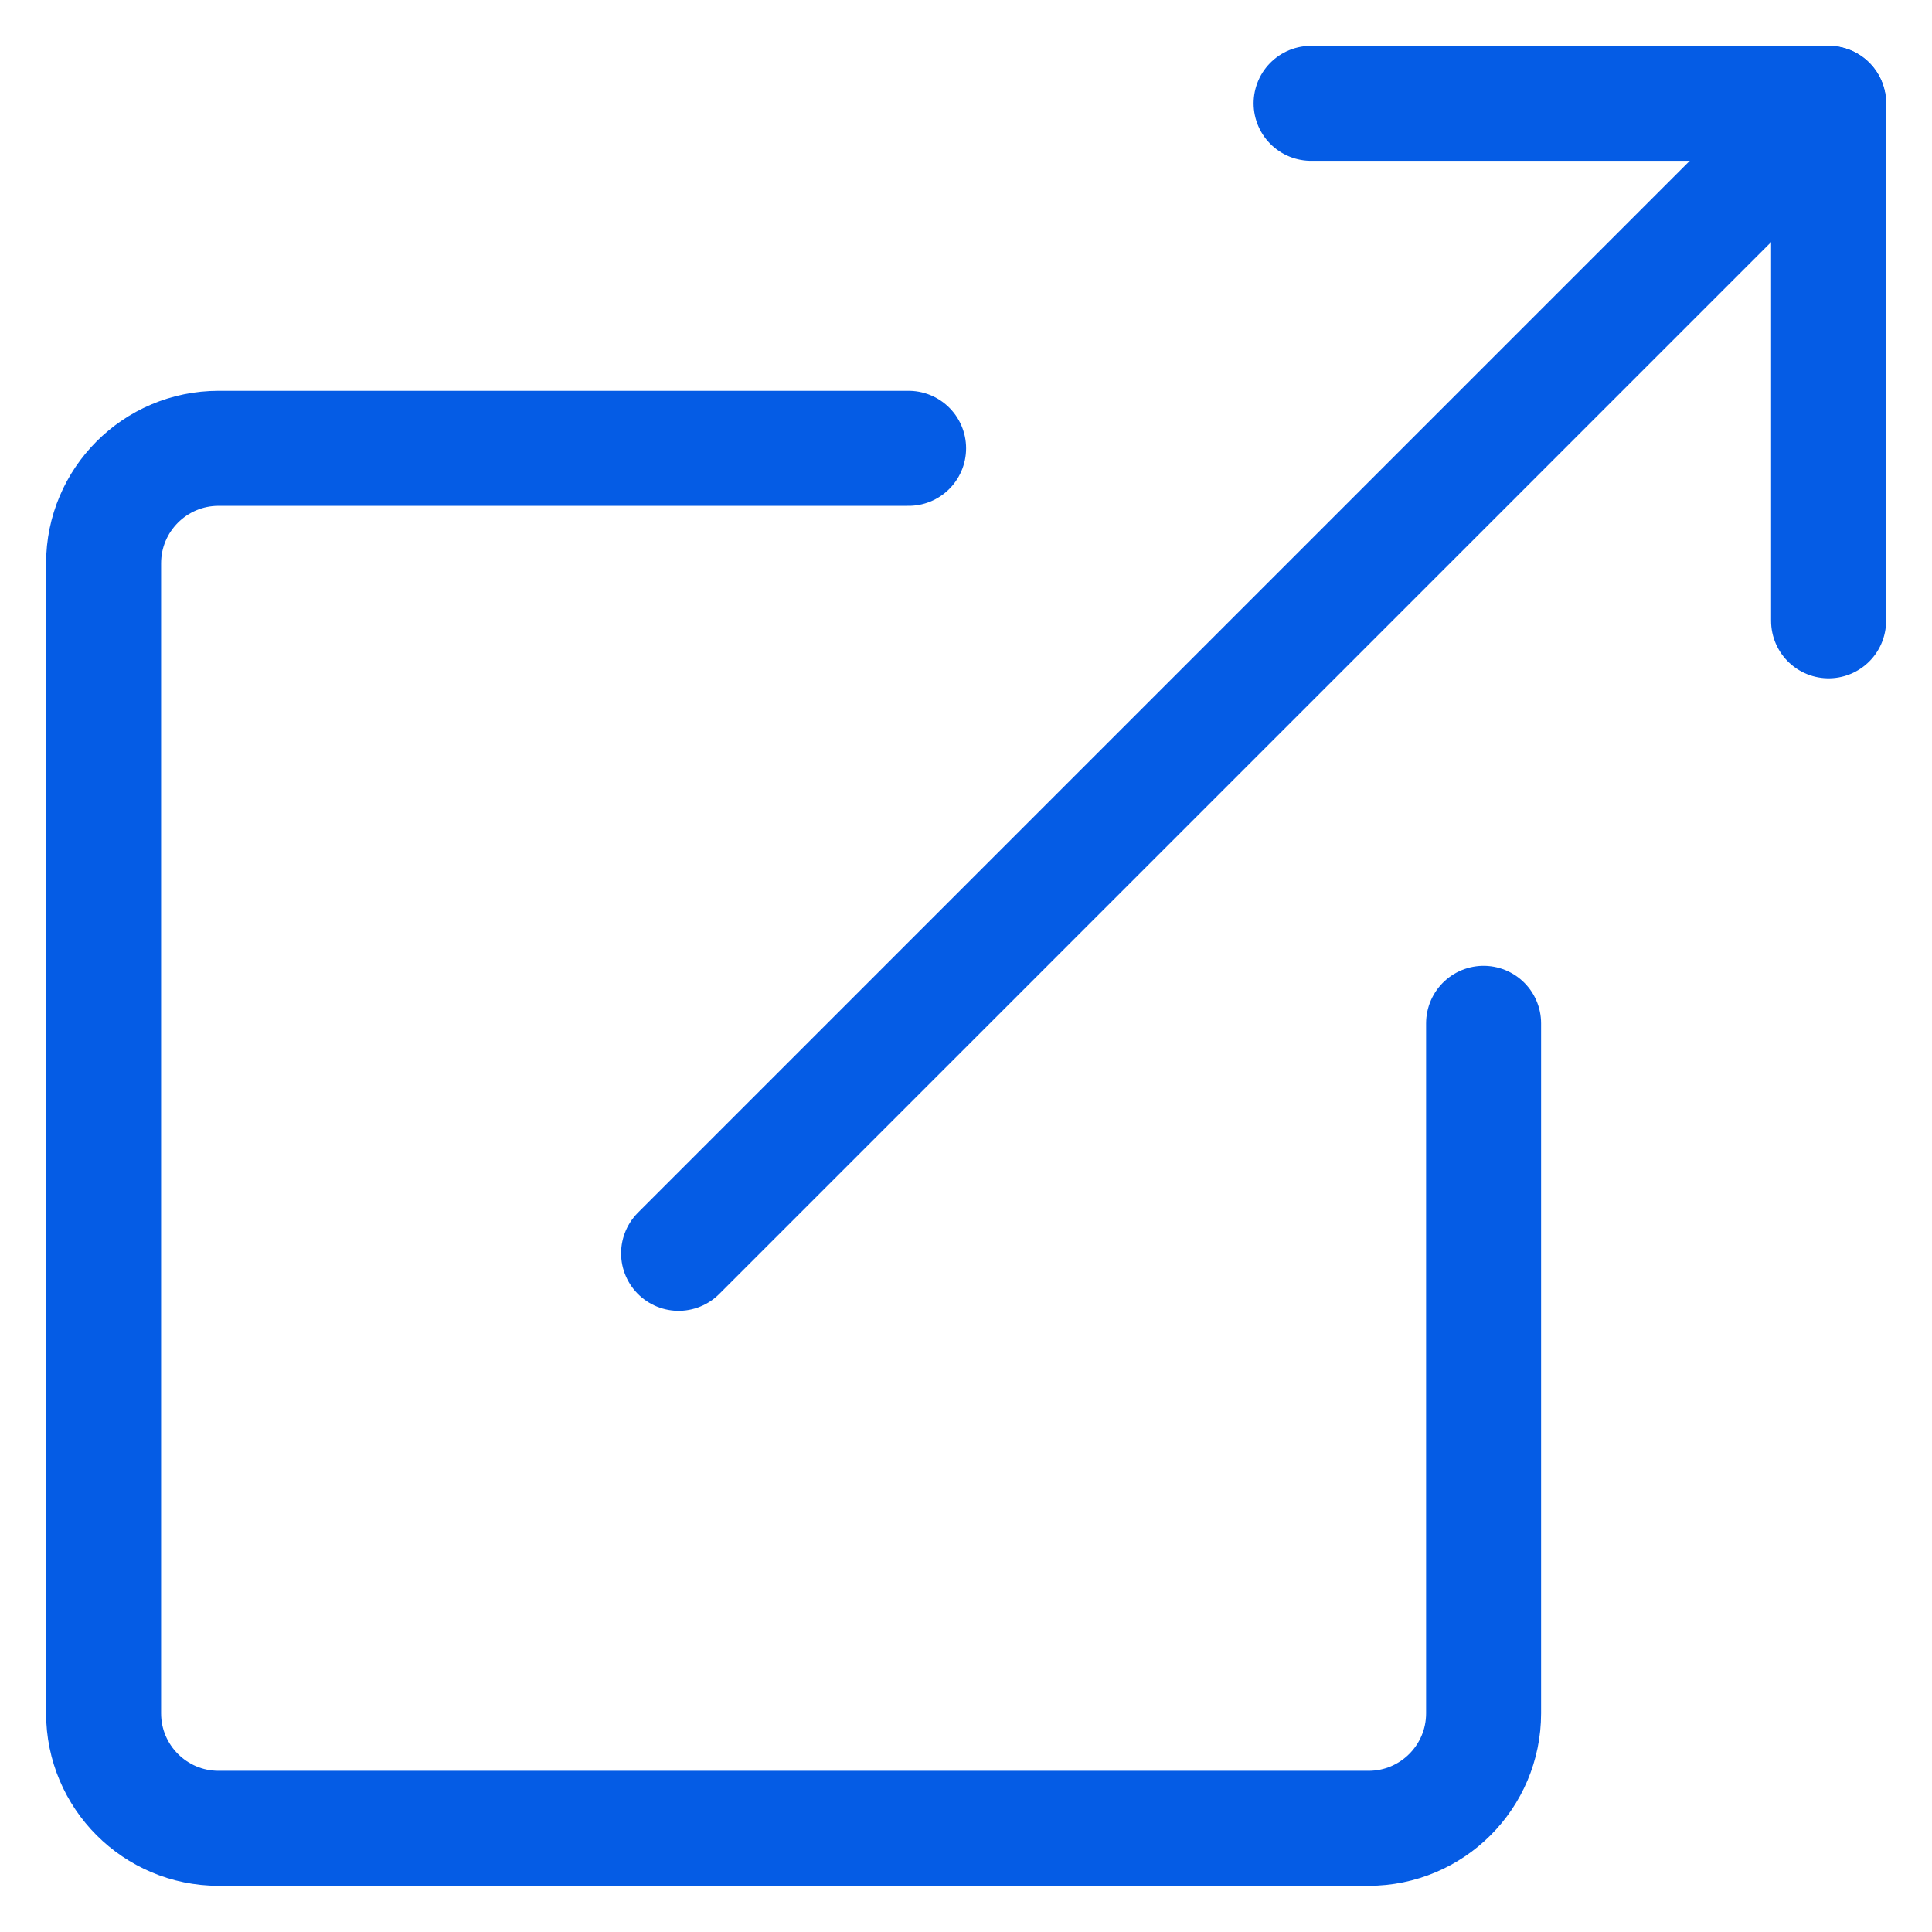 <?xml version="1.0" encoding="UTF-8"?>
<svg width="21px" height="21px" viewBox="0 0 21 21" version="1.1" xmlns="http://www.w3.org/2000/svg" xmlns:xlink="http://www.w3.org/1999/xlink">
    <title>5EF5B38B-110C-4667-B1C7-A3B82C6BCB3F</title>
    <g id="UI-Kit" stroke="none" stroke-width="1" fill="none" fill-rule="evenodd" stroke-linecap="round" stroke-linejoin="round">
        <g id="Icons" transform="translate(-218, -1096)" stroke="#055CE5" stroke-width="1.25">
            <g id="Path" transform="translate(219, 1097)">
                <polyline points="18.876 5.748 18.876 0.123 13.251 0.123"></polyline>
                <line x1="18.876" y1="0.123" x2="6.376" y2="12.623"></line>
                <path d="M8.876,3.873 L1.376,3.873 C0.686,3.873 0.126,4.433 0.126,5.123 L0.126,17.623 C0.126,18.313 0.686,18.873 1.376,18.873 L13.876,18.873 C14.566,18.873 15.126,18.313 15.126,17.623 L15.126,10.123"></path>
            </g>
        </g>
    </g>
</svg>